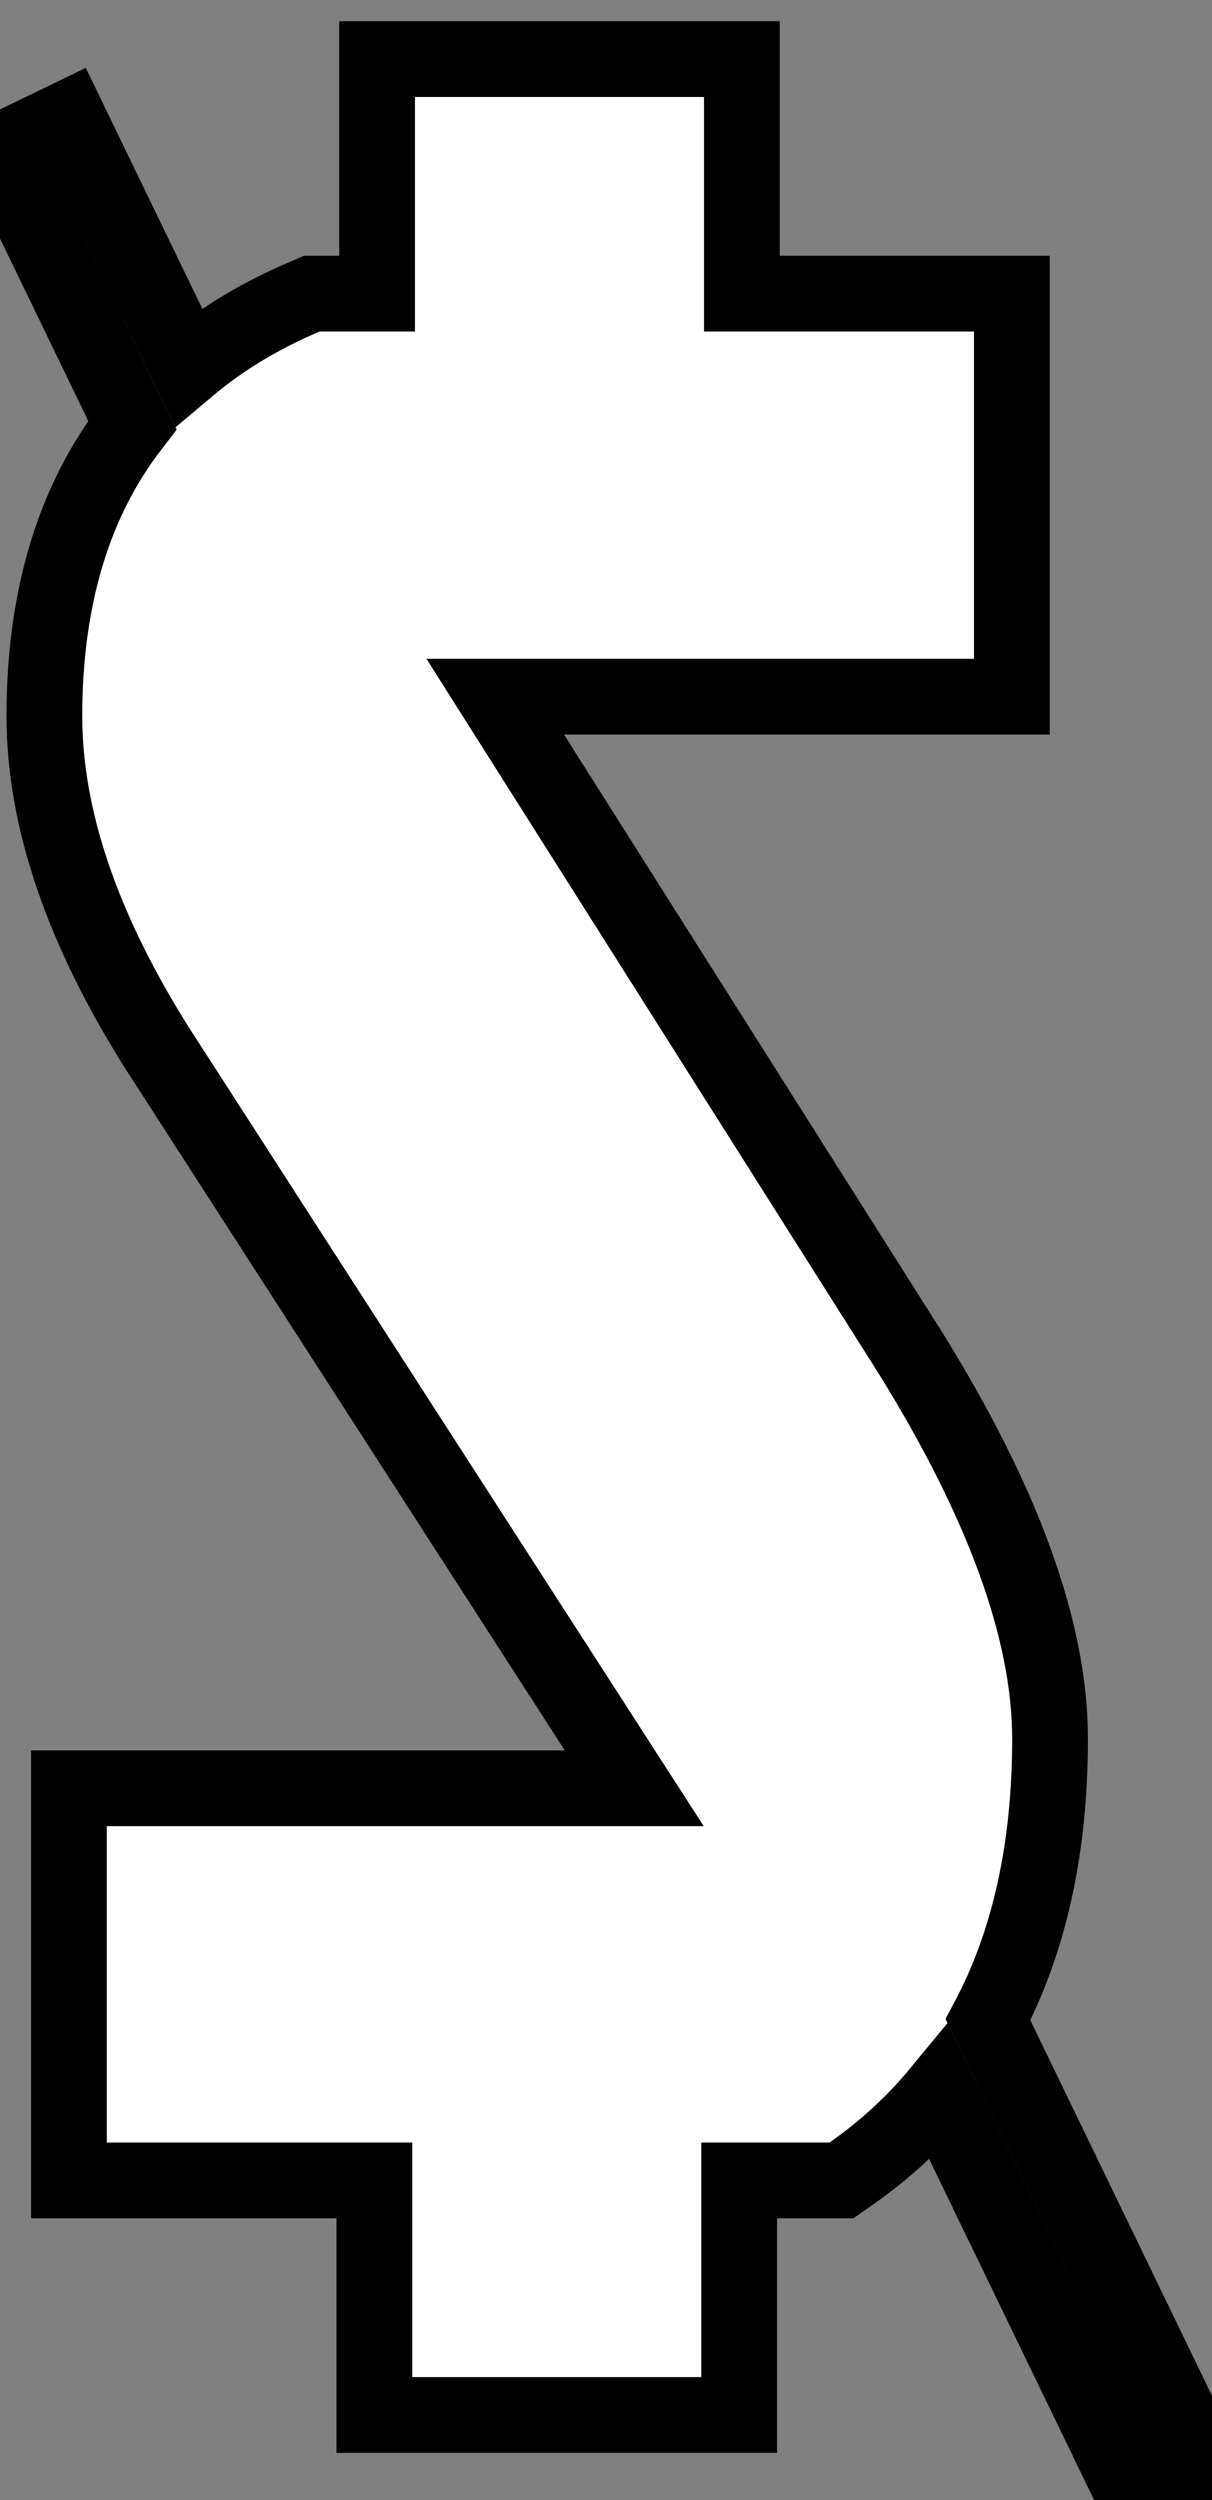 <svg width="16" height="33" viewBox="0 0 16 33" fill="none" xmlns="http://www.w3.org/2000/svg">
<rect x="0" y="0" width="16" height="33" fill="#808080" stroke="none"/>
<path d="M1.2517e-06 2L1.747 5.611C1.639 5.751 1.538 5.896 1.444 6.048C0.862 6.991 0.586 8.135 0.586 9.452C0.586 10.825 1.101 12.286 2.067 13.822L2.067 13.822L2.07 13.827L8.373 23.604H1.41H0.91V24.104V28.28V28.78H1.41H4.942V31.376V31.876H5.442H9.258H9.758V31.376V28.78H10.95H11.108L11.238 28.689C11.682 28.378 12.069 28.022 12.398 27.623L15 33L15.9 32.564L13.043 26.659C13.593 25.624 13.862 24.382 13.862 22.952C13.862 21.495 13.218 19.791 12.023 17.864L12.023 17.864L12.021 17.861L6.538 9.196H12.858H13.358V8.696V4.376V3.876H12.858H9.794V1.28V0.78H9.294H5.478H4.978V1.28V3.876H4.218H4.117L4.023 3.916C3.441 4.163 2.928 4.472 2.487 4.843L0.9 1.564L1.2517e-06 2Z" fill="white" stroke="black"/>
</svg>
